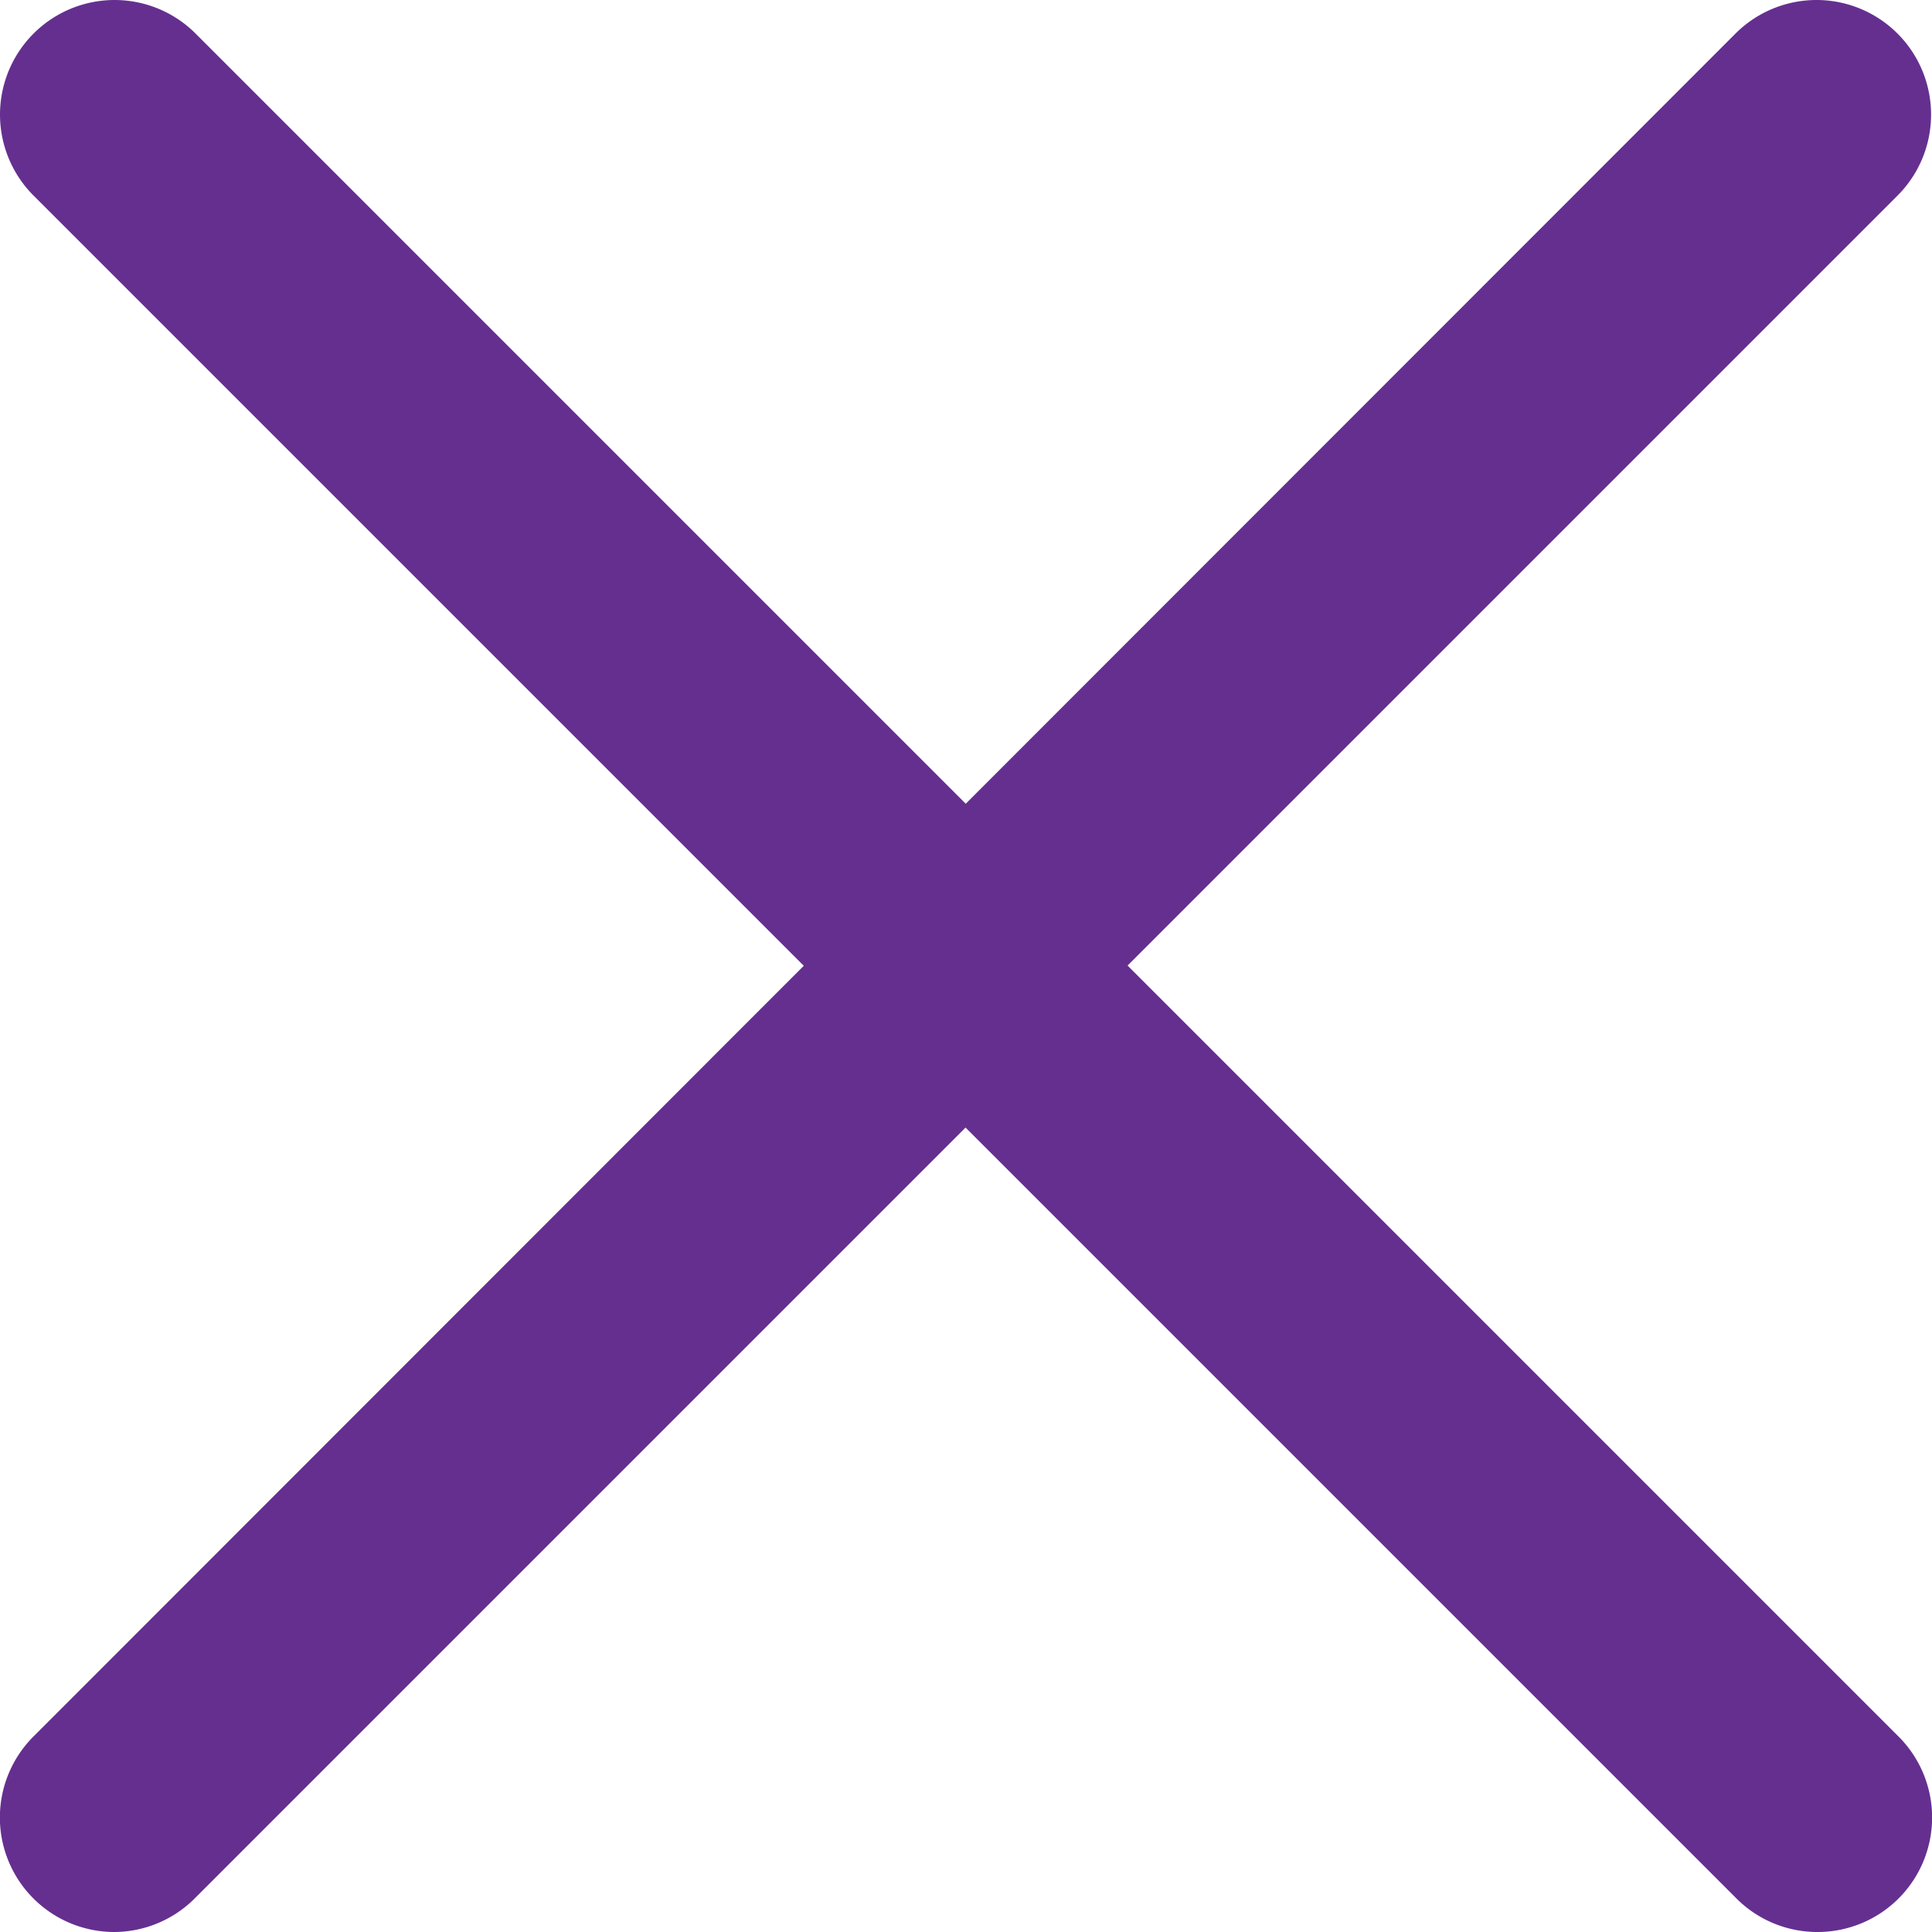 <svg xmlns="http://www.w3.org/2000/svg" width="10.648" height="10.648" viewBox="0 0 10.648 10.648">
  <g id="Group_2521" data-name="Group 2521" transform="translate(-1045.001 -240.176)">
    <path id="Path_1738" data-name="Path 1738" d="M125.751,126.563a.63.63,0,0,1-.446-.185l-9.385-9.385a.631.631,0,0,1,.893-.893l9.385,9.385a.631.631,0,0,1-.446,1.078Z" transform="translate(929.266 124.261)" fill="#652f90"/>
    <path id="Path_1739" data-name="Path 1739" d="M116.366,126.563a.631.631,0,0,1-.446-1.078L125.3,116.1a.631.631,0,0,1,.893.893l-4.39,4.39-5,5A.63.63,0,0,1,116.366,126.563Z" transform="translate(929.266 124.261)" fill="#652f90"/>
  </g>
</svg>
